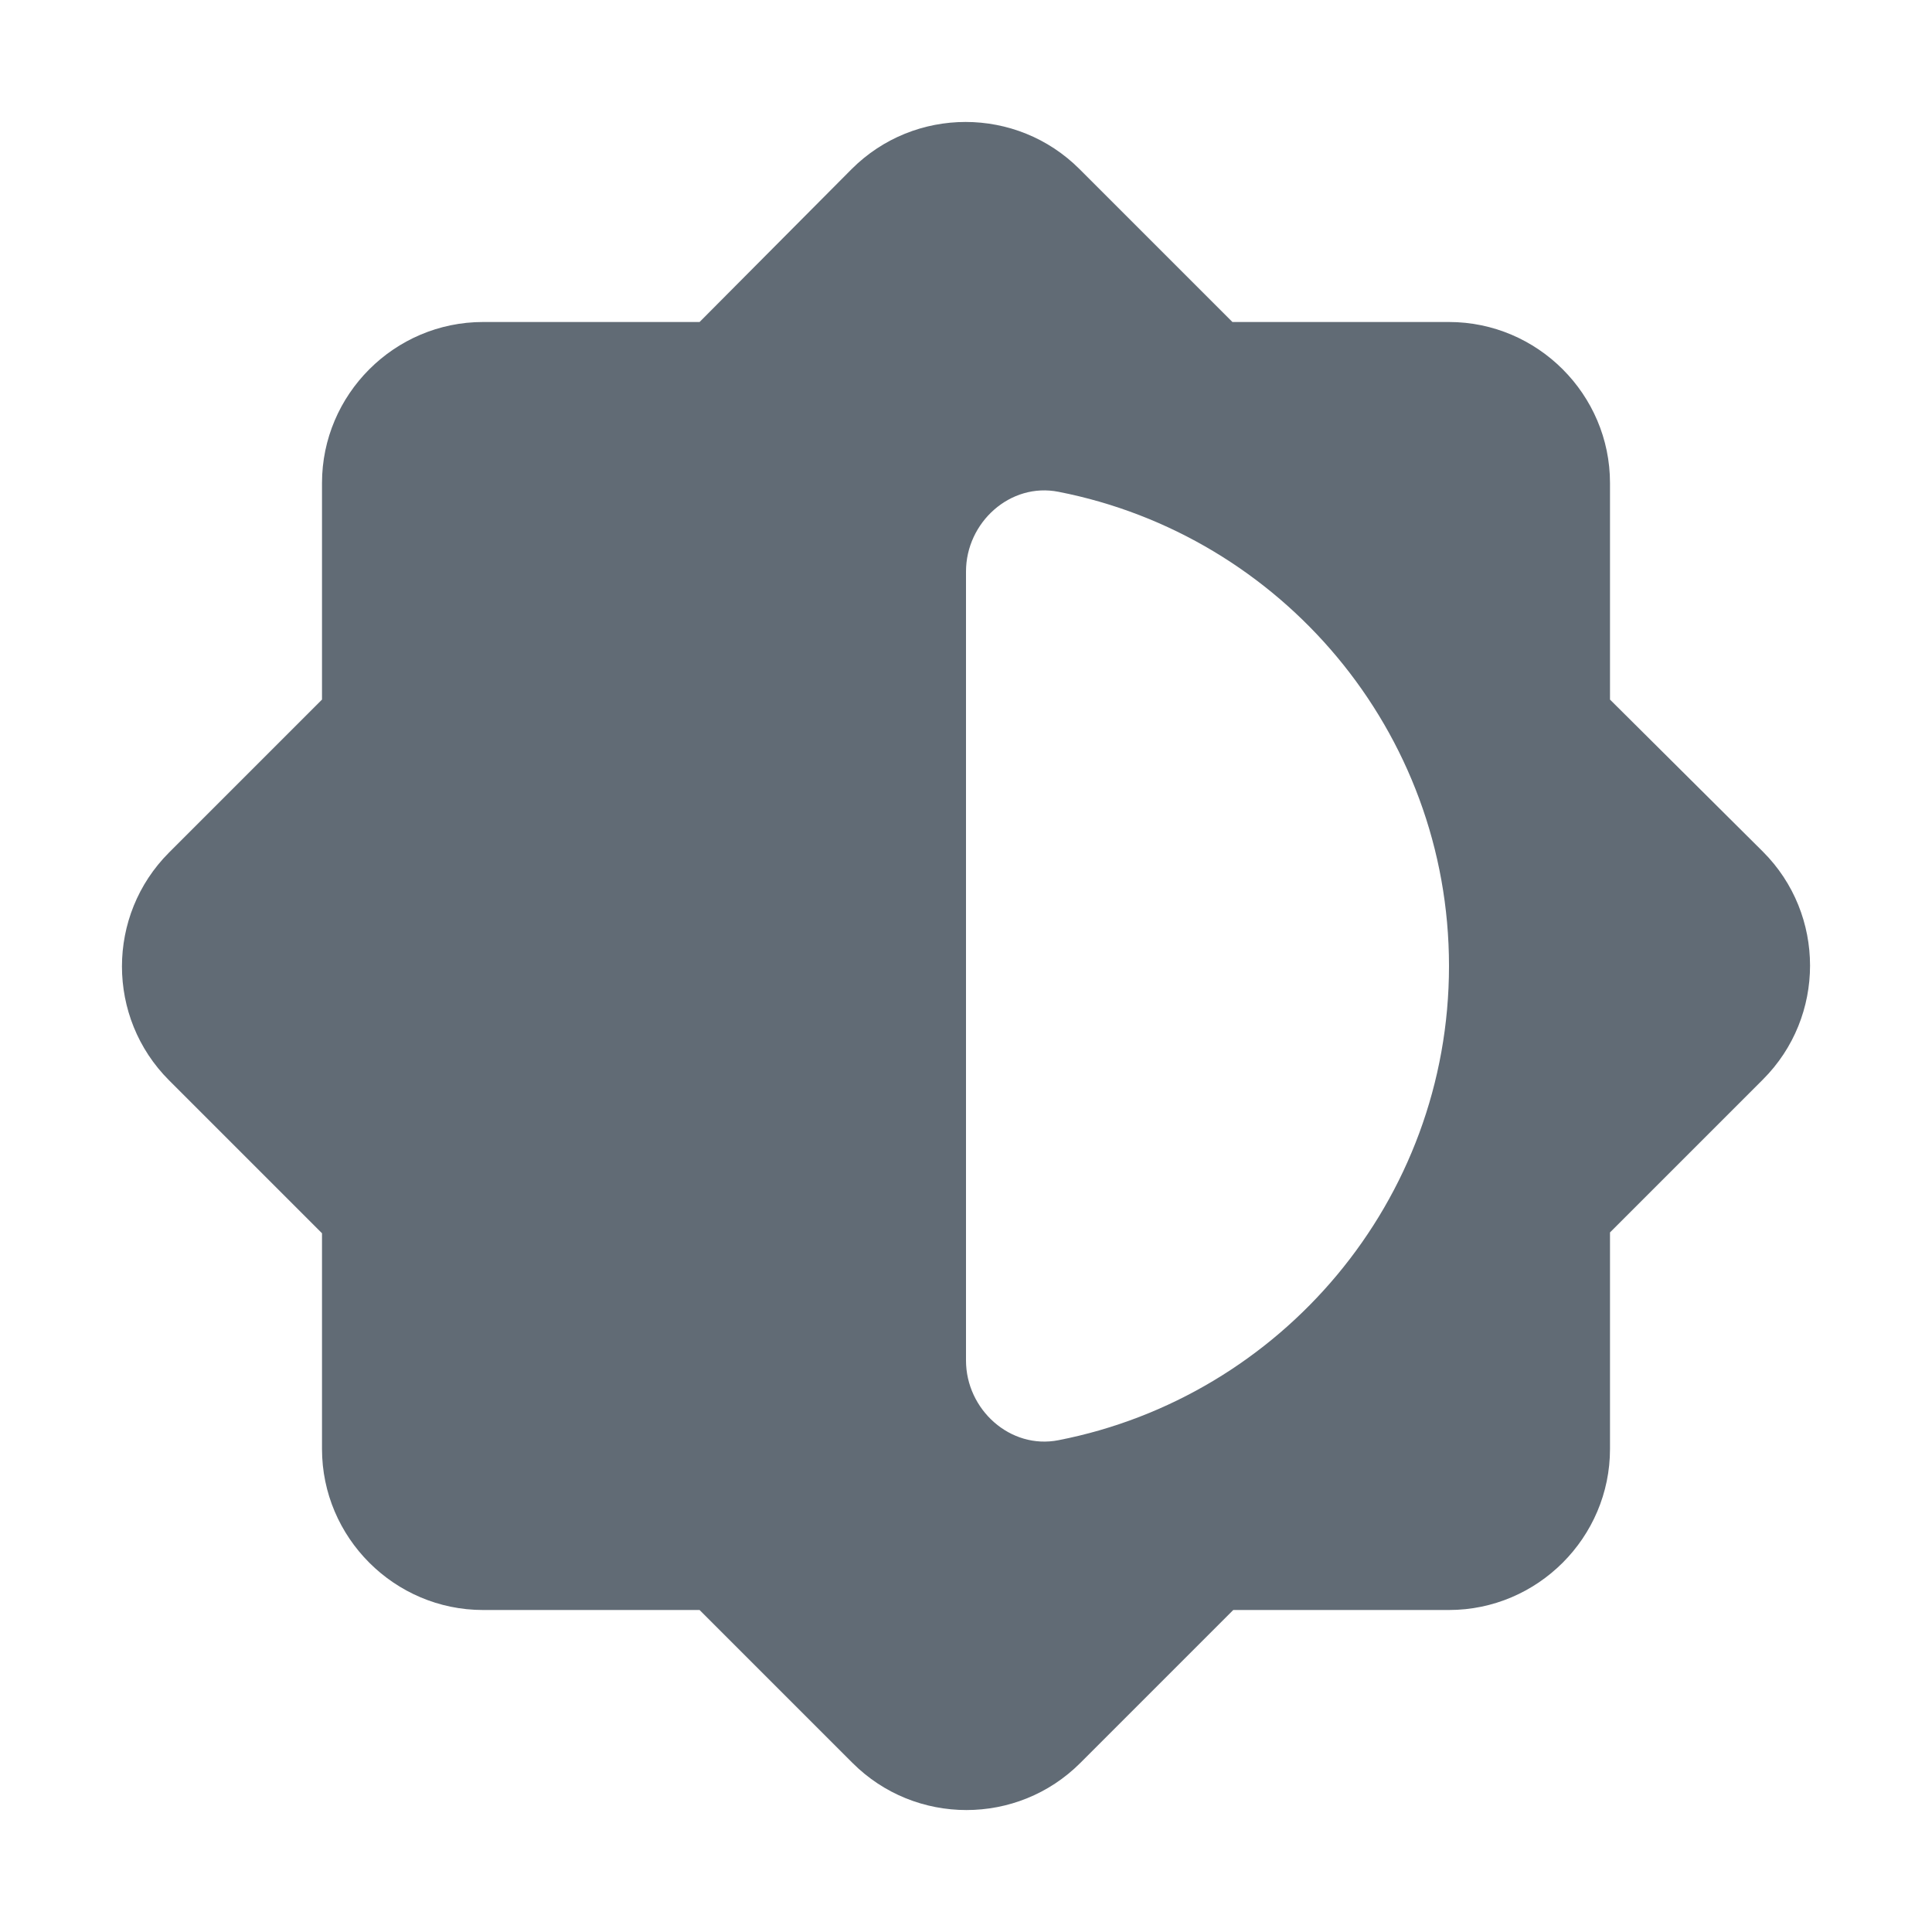 <svg id="theme_switch_icon" width="30" height="30" viewBox="0 0 30 30" fill="none" xmlns="http://www.w3.org/2000/svg">
<path fill-rule="evenodd" clip-rule="evenodd" d="M27.375 16.762L25 19.137V22.5C25 23.875 23.875 25 22.5 25H19.15L16.775 27.375C15.8 28.35 14.213 28.35 13.238 27.375L10.863 25H7.5C6.125 25 5 23.875 5 22.5V19.15L2.625 16.775C1.65 15.8 1.65 14.213 2.625 13.238L5 10.863V7.5C5 6.125 6.125 5 7.5 5H10.863L13.225 2.625C14.2 1.65 15.787 1.65 16.762 2.625L19.137 5H22.5C23.875 5 25 6.125 25 7.5V10.863L27.375 13.225C28.35 14.2 28.35 15.787 27.375 16.762ZM15 8.875V21.125C15 21.887 15.688 22.512 16.438 22.363C19.887 21.688 22.5 18.65 22.5 15C22.5 11.35 19.887 8.312 16.438 7.637C15.688 7.487 15 8.112 15 8.875Z" fill="#616B75"/>
</svg>
